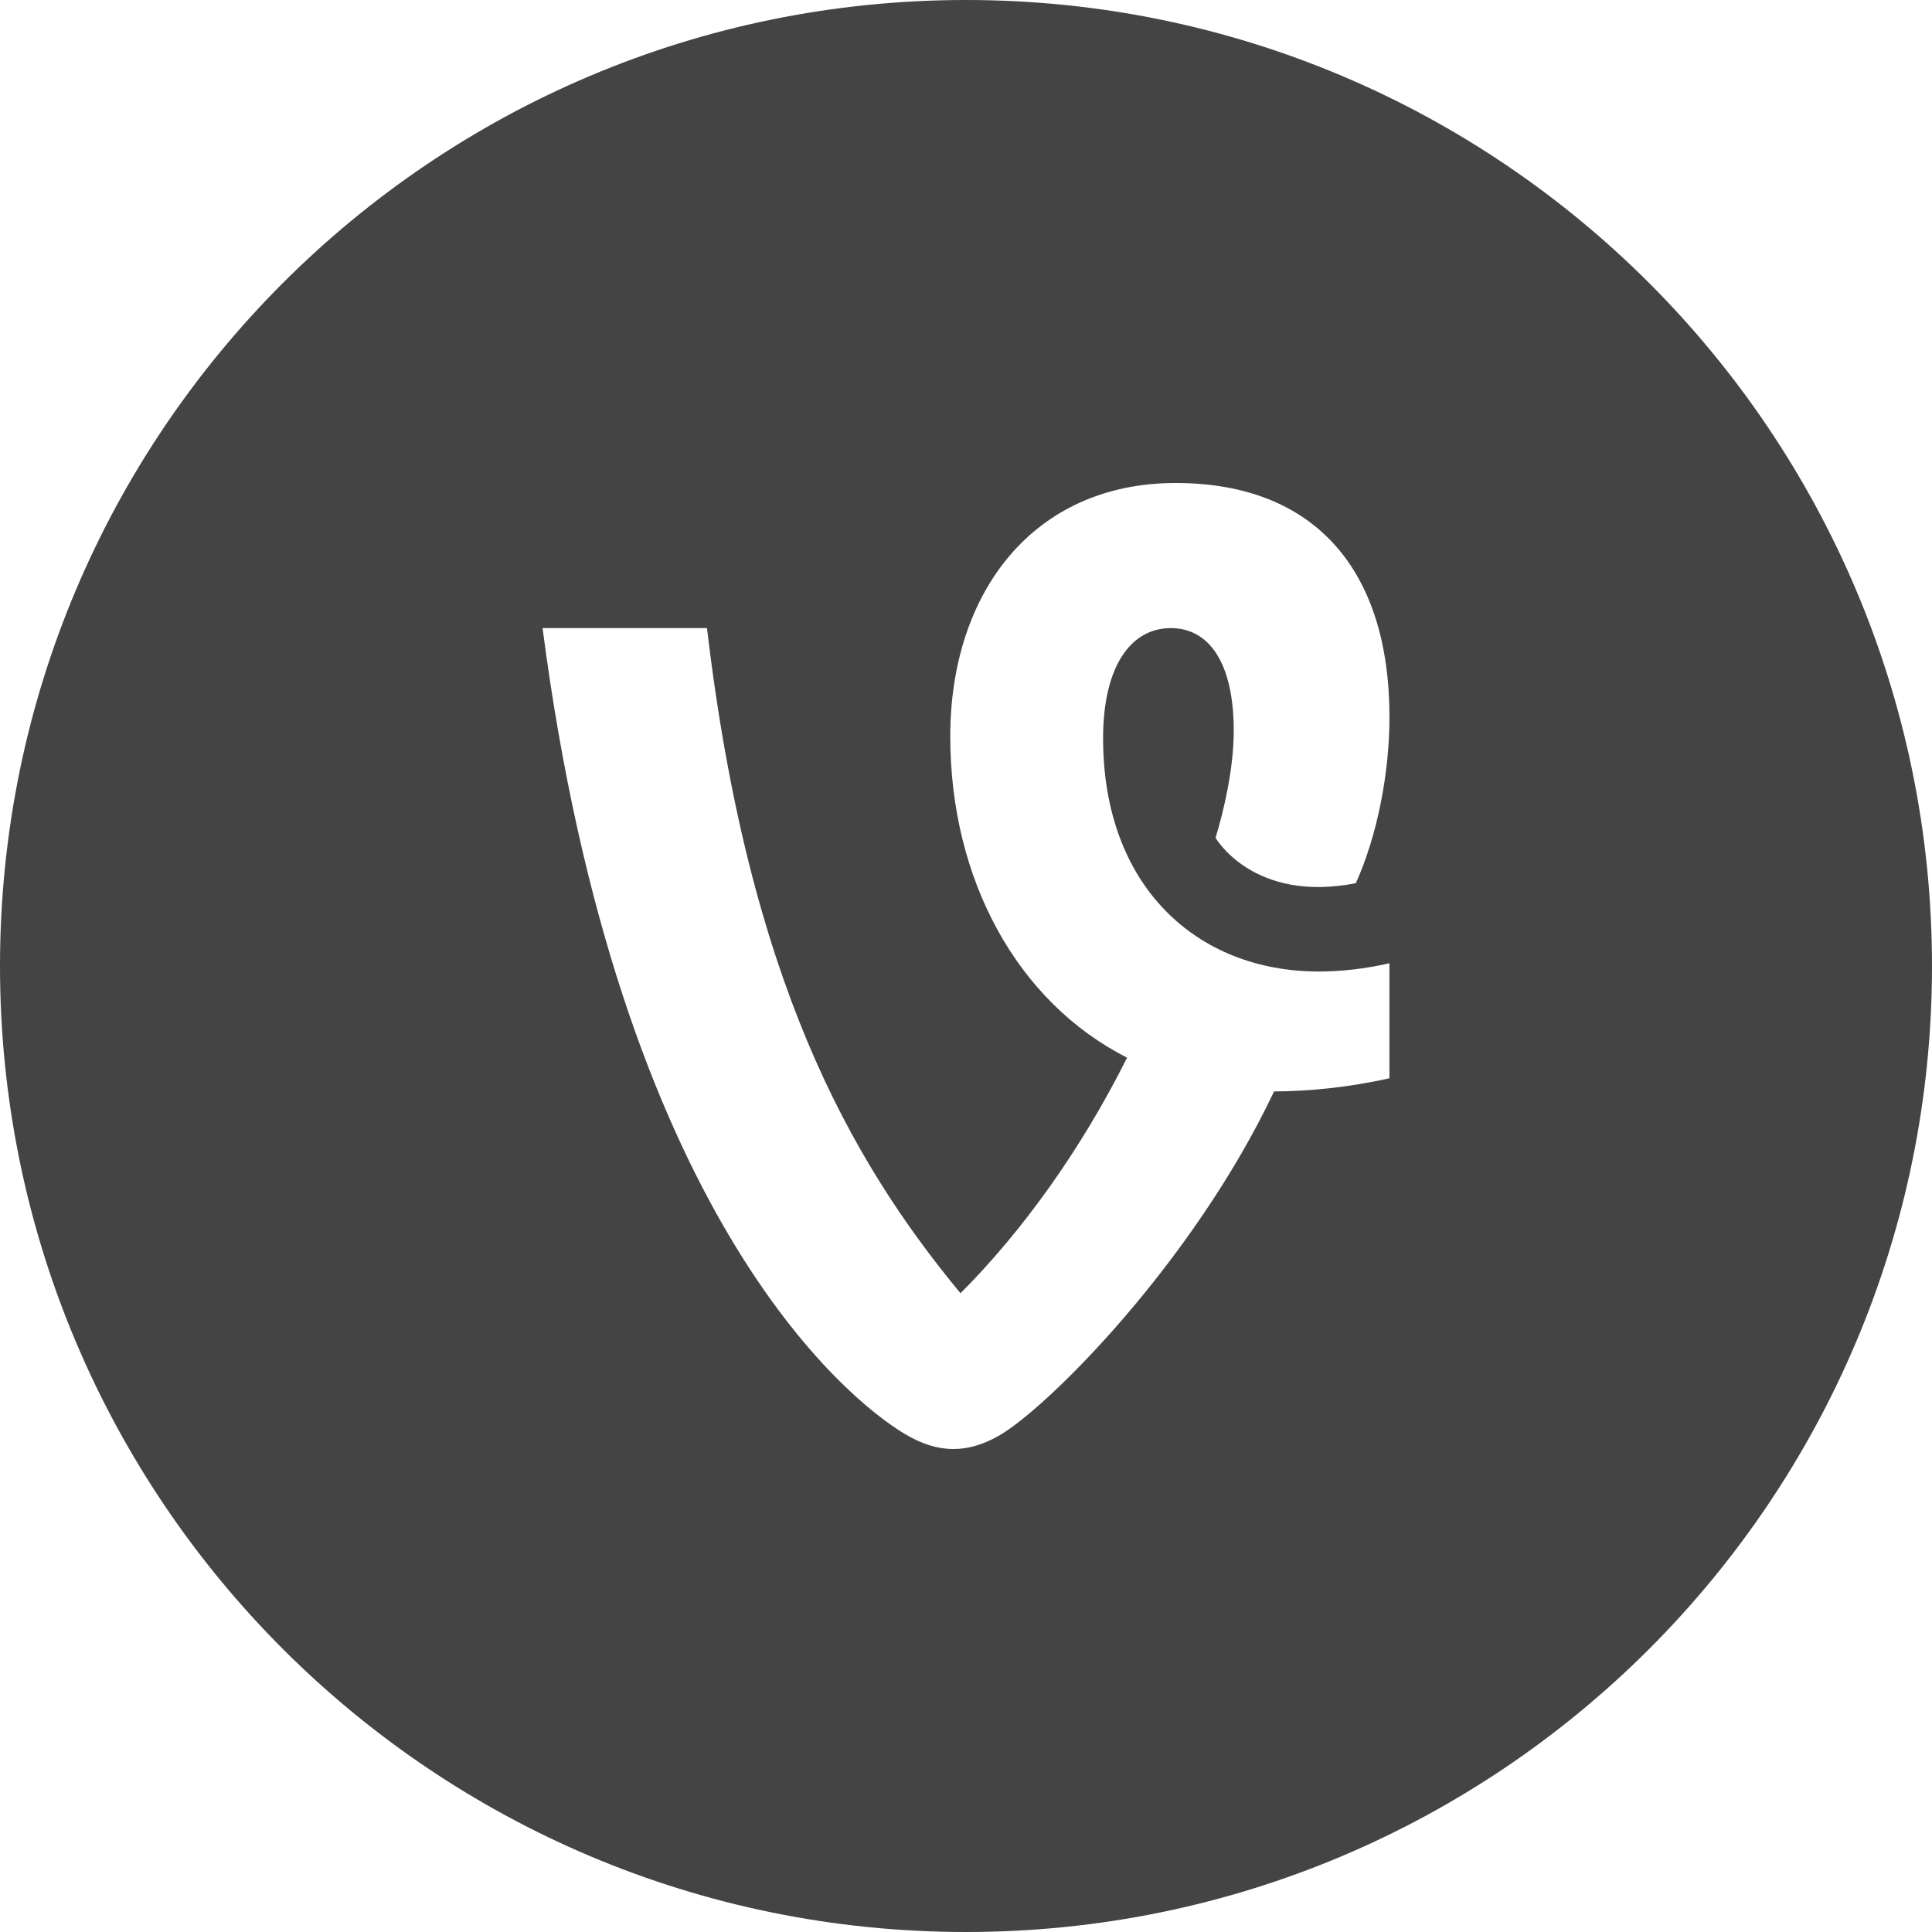 <?xml version="1.0" encoding="utf-8"?>
<!-- Generator: Adobe Illustrator 19.1.0, SVG Export Plug-In . SVG Version: 6.00 Build 0)  -->
<!DOCTYPE svg PUBLIC "-//W3C//DTD SVG 1.1//EN" "http://www.w3.org/Graphics/SVG/1.1/DTD/svg11.dtd">
<svg version="1.1" id="Layer_1" xmlns="http://www.w3.org/2000/svg" xmlns:xlink="http://www.w3.org/1999/xlink" x="0px" y="0px"
	 width="48px" height="48px" viewBox="0 0 48 48" enable-background="new 0 0 48 48" xml:space="preserve">
<path fill="#444444" d="M24,0C10.745,0,0,10.745,0,24c0,13.255,10.745,24,24,24s24-10.745,24-24
	C48,10.745,37.255,0,24,0z M29.088,15.605c-0.985,0-1.682,0.937-1.682,2.74
	c0,3.677,2.331,5.792,5.359,5.792c0.538,0,1.136-0.063,1.755-0.205v2.857
	c-1.009,0.228-2.022,0.325-2.866,0.327c-2.009,4.246-5.635,7.87-6.842,8.557
	c-0.769,0.433-1.493,0.457-2.334-0.048c-1.487-0.887-7.111-5.508-8.998-20.02h4.085
	c1.027,8.713,3.53,13.178,6.298,16.525c1.526-1.527,2.989-3.553,4.139-5.853
	c-2.735-1.387-4.393-4.433-4.393-7.98C23.609,14.716,25.676,12,29.209,12
	c3.437,0,5.312,2.139,5.312,5.816c0,1.367-0.294,2.924-0.836,4.127
	c-2.552,0.5-3.485-1.128-3.485-1.128c0.192-0.629,0.452-1.692,0.452-2.662
	C30.651,16.446,30.026,15.605,29.088,15.605z"/>
</svg>
